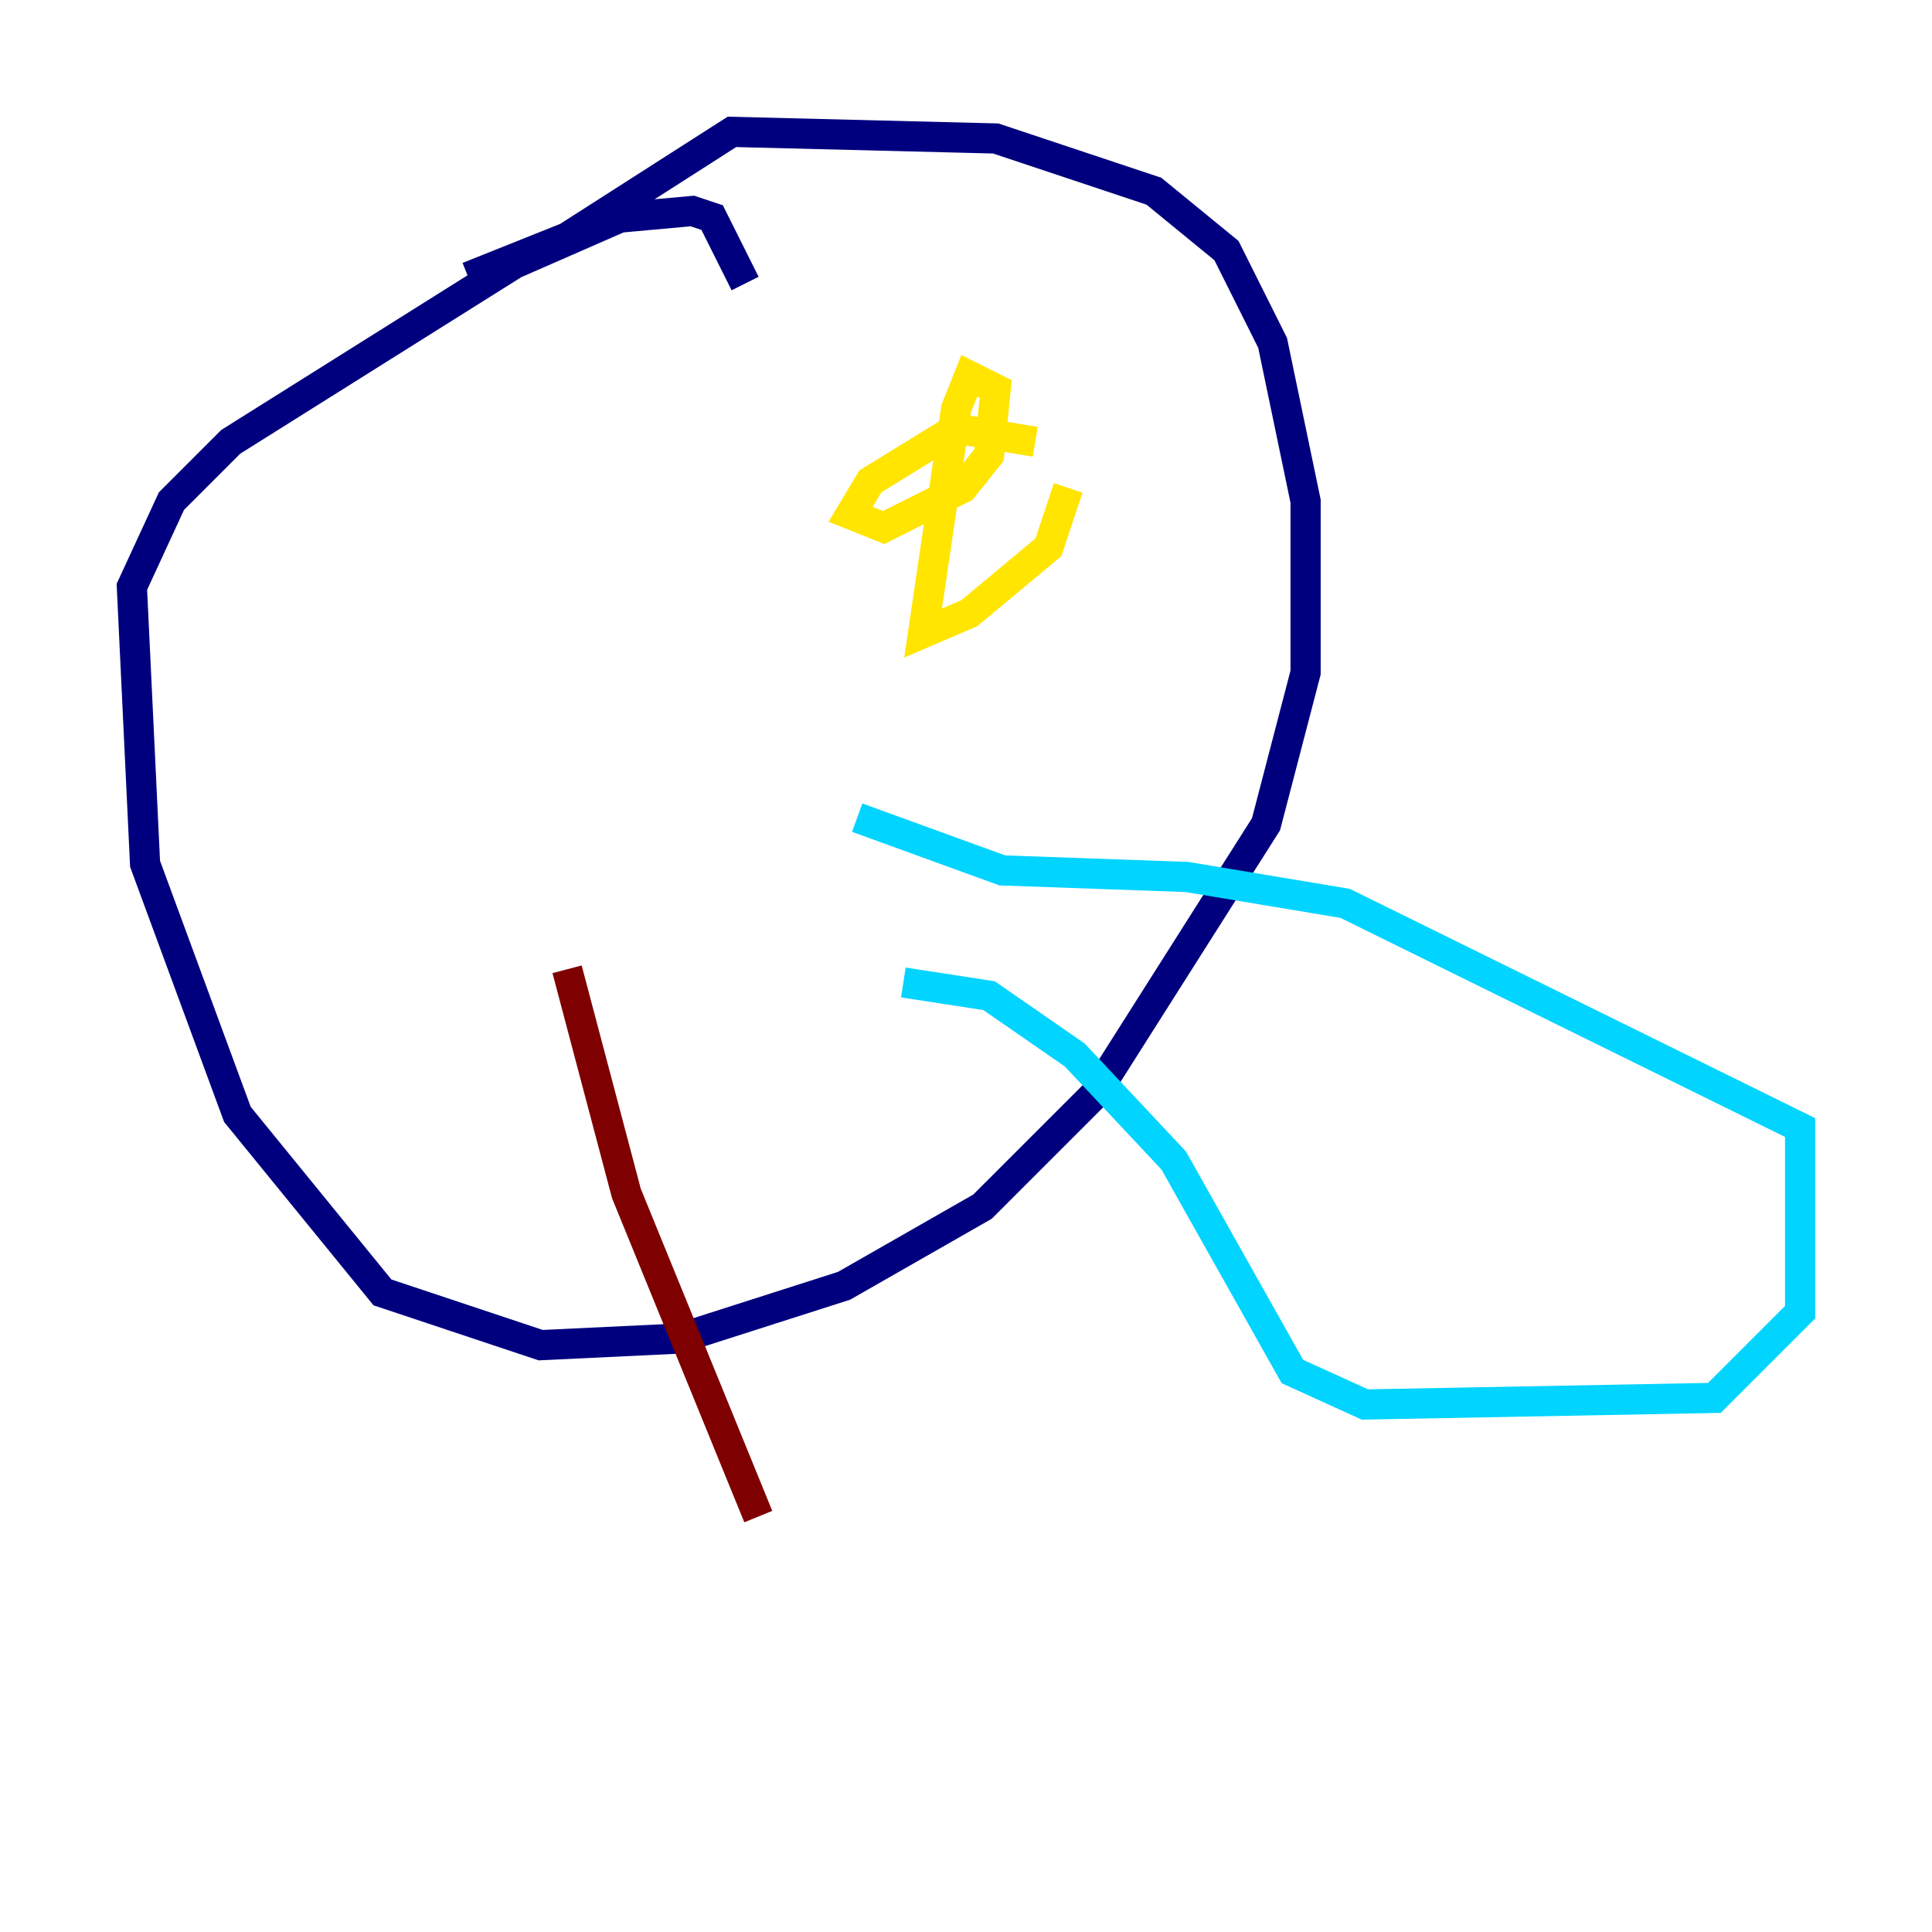 <?xml version="1.0" encoding="utf-8" ?>
<svg baseProfile="tiny" height="128" version="1.2" viewBox="0,0,128,128" width="128" xmlns="http://www.w3.org/2000/svg" xmlns:ev="http://www.w3.org/2001/xml-events" xmlns:xlink="http://www.w3.org/1999/xlink"><defs /><polyline fill="none" points="31.017,18.348 37.57,15.727 48.492,8.737 65.966,9.174 76.451,12.669 81.256,16.601 84.314,22.717 86.498,33.201 86.498,44.56 83.877,54.608 72.519,72.519 65.092,79.945 55.918,85.188 44.997,88.683 35.822,89.12 25.338,85.625 15.727,73.829 9.611,57.229 8.737,38.88 11.358,33.201 15.29,29.27 34.075,17.474 41.065,14.416 45.87,13.979 47.181,14.416 49.365,18.785" stroke="#00007f" stroke-width="2" /><polyline fill="none" points="59.85,65.092 65.529,65.966 71.208,69.898 77.761,76.887 85.625,90.867 90.43,93.051 113.584,92.614 119.263,86.935 119.263,74.703 89.12,59.85 78.635,58.102 66.403,57.666 56.792,54.171" stroke="#00d4ff" stroke-width="2" /><polyline fill="none" points="68.587,29.27 63.345,28.396 57.666,31.891 56.355,34.075 58.539,34.949 63.782,32.328 65.529,30.143 65.966,25.775 64.218,24.901 63.345,27.085 61.16,41.939 64.218,40.628 69.461,36.259 70.771,32.328" stroke="#ffe500" stroke-width="2" /><polyline fill="none" points="37.57,64.218 41.502,79.072 50.239,100.478" stroke="#7f0000" stroke-width="2" /></svg>